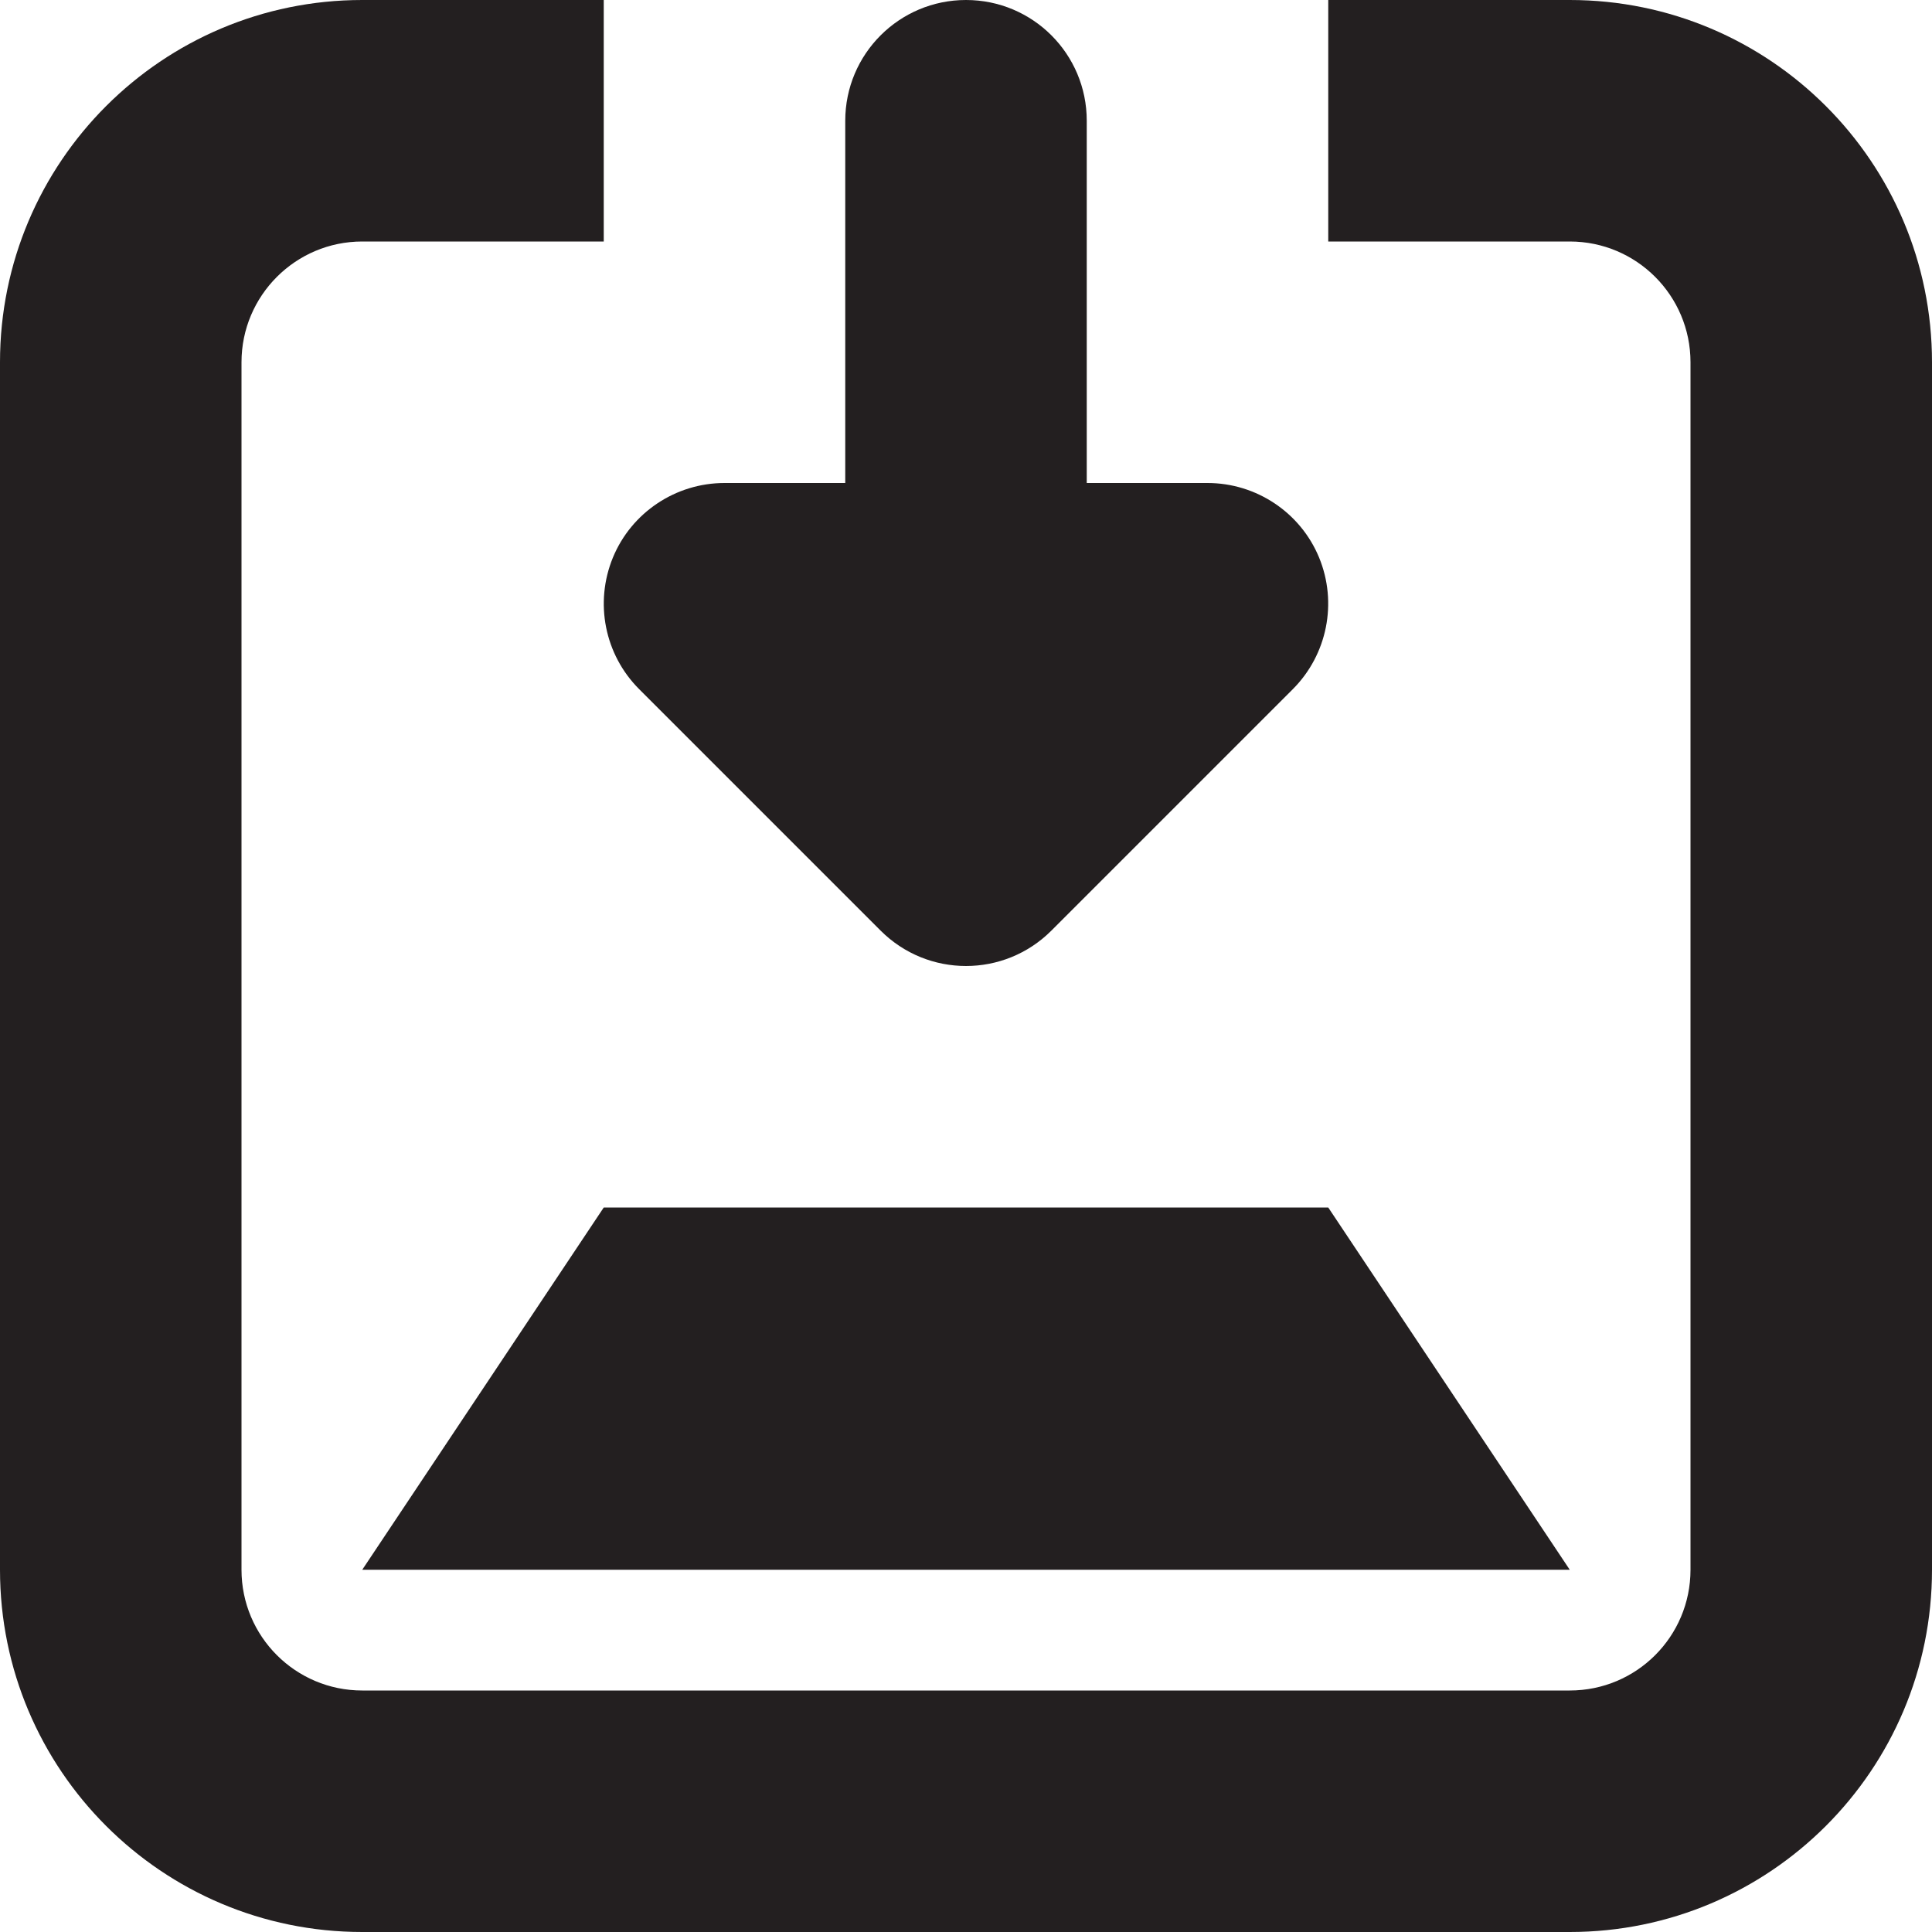 <?xml version="1.0" encoding="utf-8"?>
<!-- Generator: Adobe Illustrator 15.1.0, SVG Export Plug-In . SVG Version: 6.00 Build 0)  -->
<!DOCTYPE svg PUBLIC "-//W3C//DTD SVG 1.1//EN" "http://www.w3.org/Graphics/SVG/1.1/DTD/svg11.dtd">
<svg version="1.1" id="Layer_1" xmlns="http://www.w3.org/2000/svg" xmlns:xlink="http://www.w3.org/1999/xlink" x="0px" y="0px"
	 width="16px" height="16px" viewBox="0 0 16 16" enable-background="new 0 0 16 16" xml:space="preserve">
<g>
	<path fill-rule="evenodd" clip-rule="evenodd" fill="#231F20" d="M13,0h-2v2h2c0.553,0,1,0.448,1,1v10c0,0.553-0.447,1-1,1H3
		c-0.552,0-1-0.447-1-1V3c0-0.552,0.448-1,1-1h2V0H3C1.343,0,0,1.343,0,3v10c0,1.657,1.343,3,3,3h10c1.657,0,3-1.343,3-3V3
		C16,1.343,14.657,0,13,0z"/>
	<polygon fill-rule="evenodd" clip-rule="evenodd" fill="#231F20" points="3,13 13,13 11,10 5,10 	"/>
	<path fill-rule="evenodd" clip-rule="evenodd" fill="#231F20" d="M7.293,7.707C7.488,7.902,7.744,8,8,8s0.512-0.098,0.707-0.293
		l2-2c0.285-0.286,0.371-0.716,0.217-1.09C10.77,4.244,10.404,4,10,4H9V1c0-0.553-0.447-1-1-1C7.448,0,7,0.447,7,1v3H6
		C5.596,4,5.23,4.244,5.076,4.617c-0.154,0.374-0.069,0.804,0.217,1.09L7.293,7.707z"/>
</g>
</svg>
